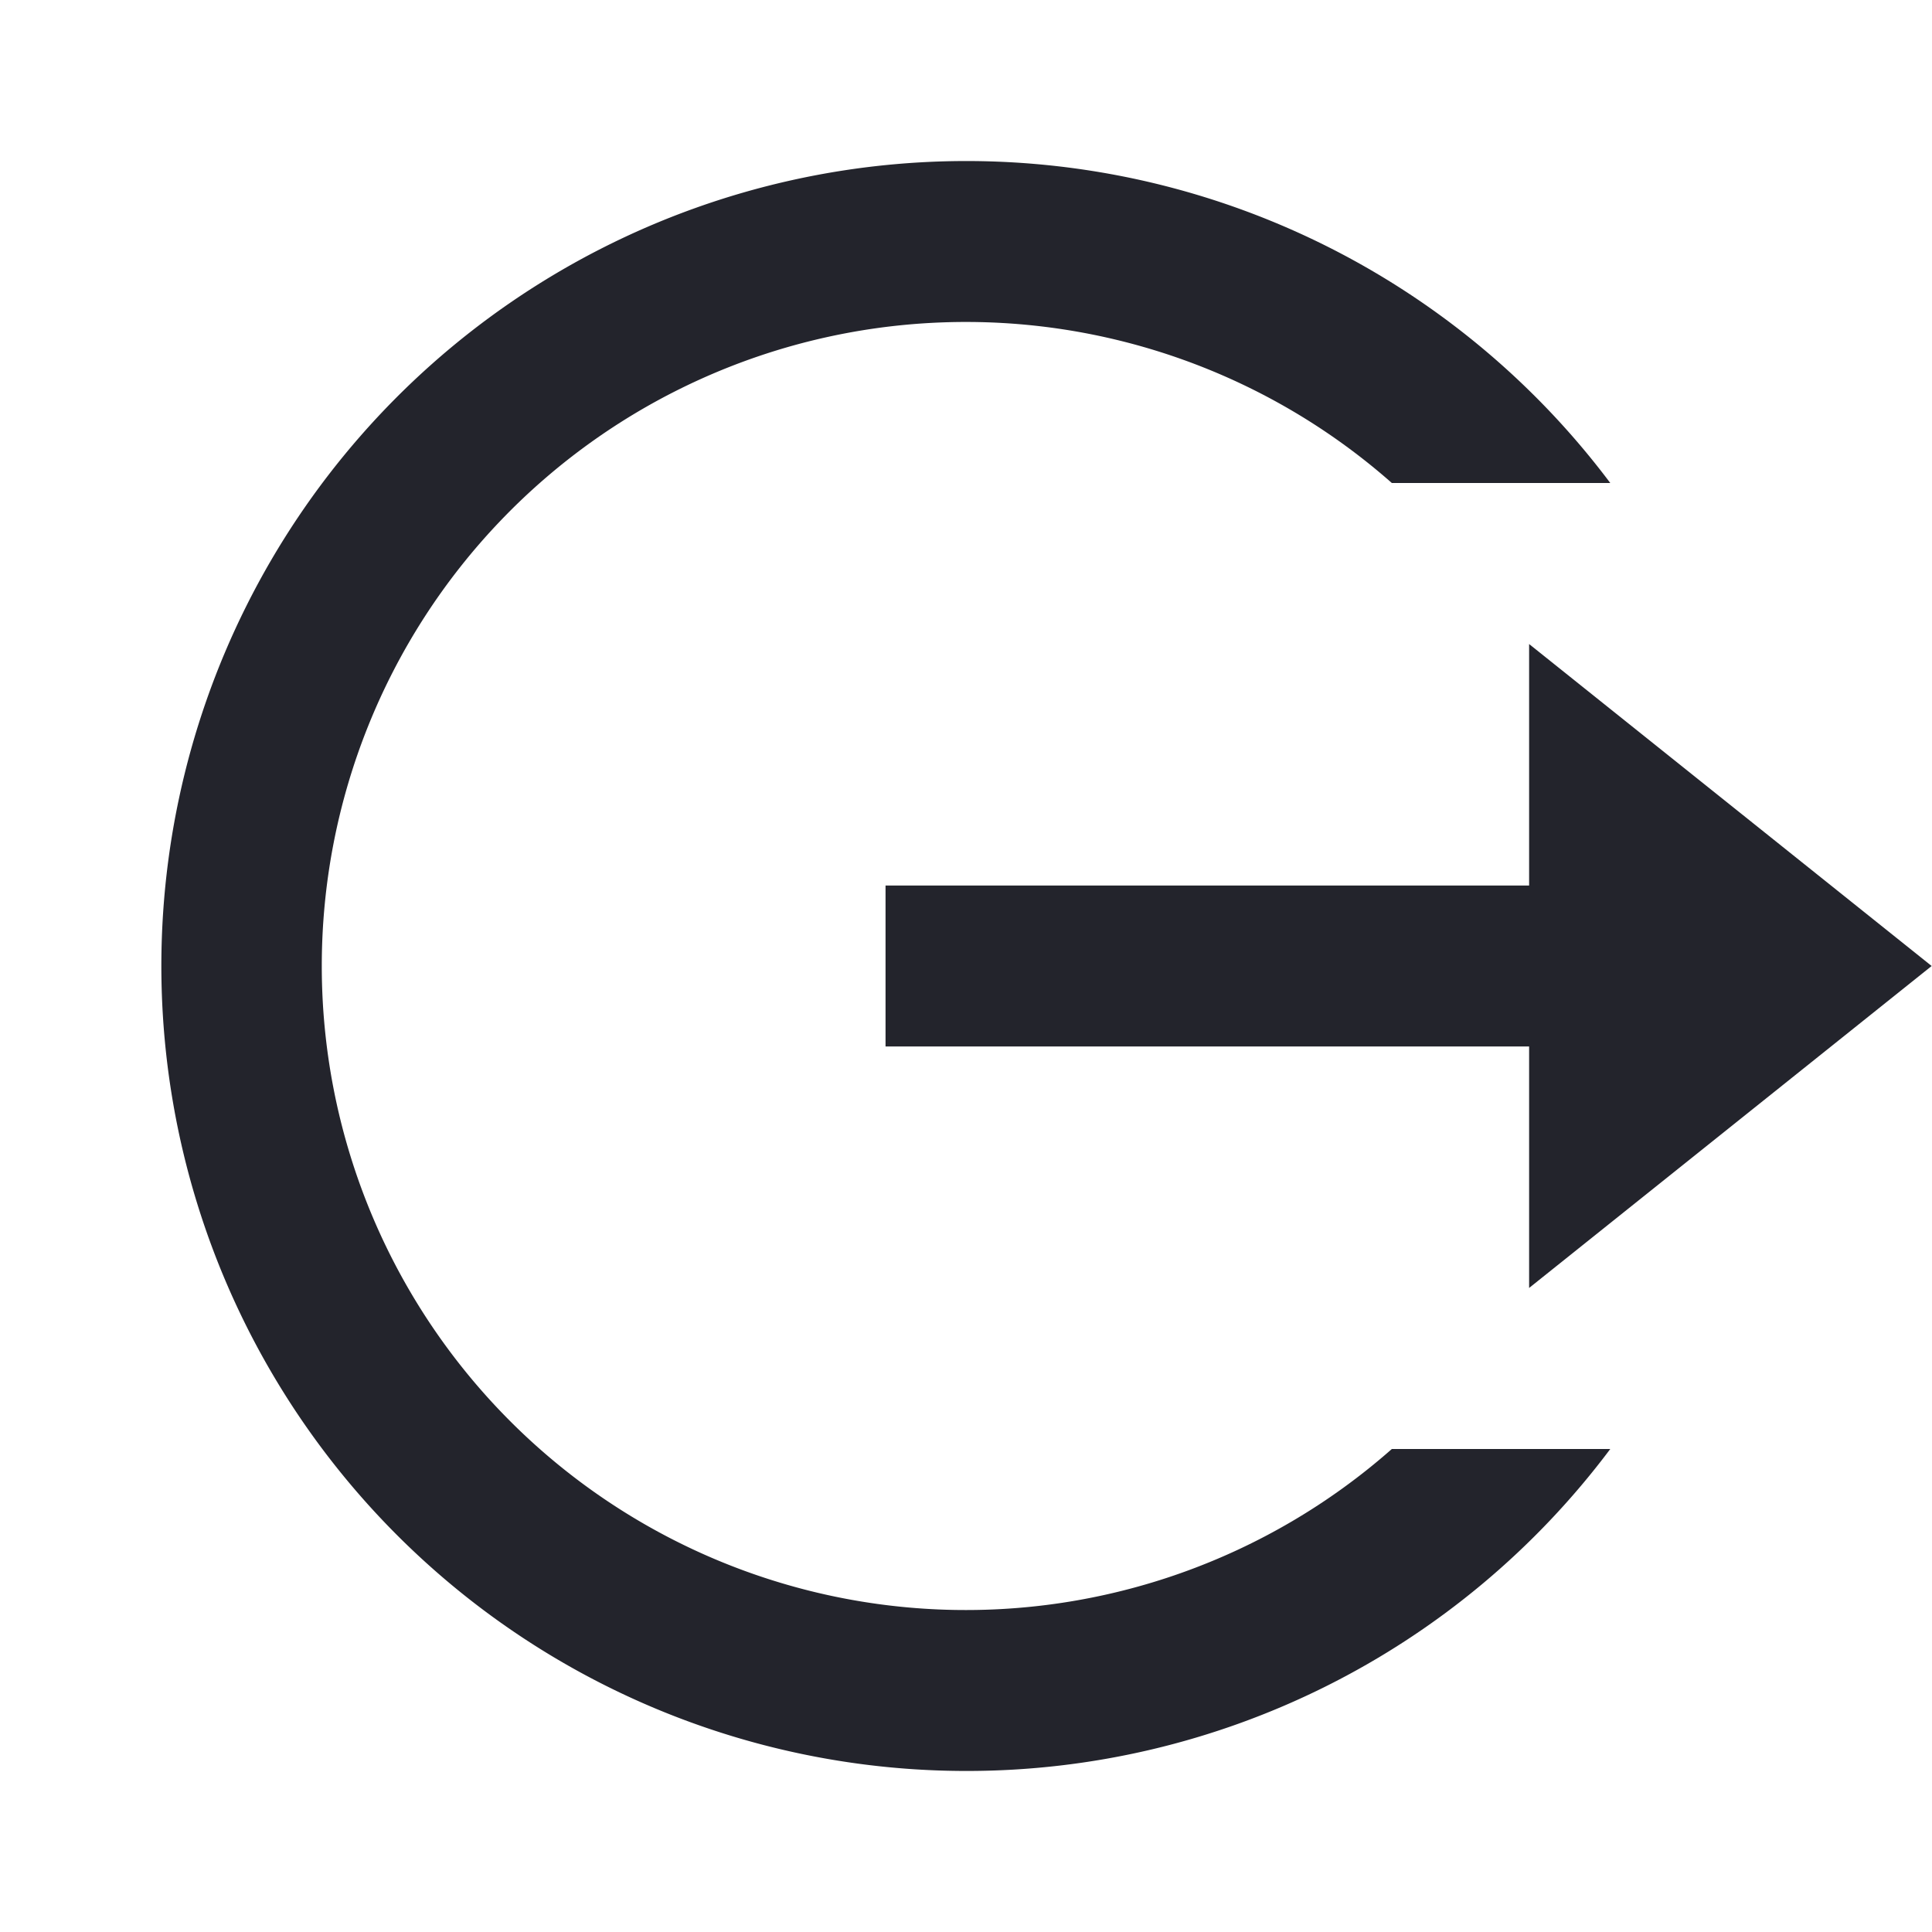 <svg id="Group_7" data-name="Group 7" xmlns="http://www.w3.org/2000/svg" width="16.664" height="16.664" viewBox="0 0 16.664 16.664">
  <path id="Path_5" data-name="Path 5" d="M0,0H16.664V16.664H0Z" fill="none"/>
  <path id="Path_6" data-name="Path 6" d="M8.943,15.886A6.943,6.943,0,1,1,14.5,4.777H12.616a5.555,5.555,0,1,0,0,8.332H14.5A6.933,6.933,0,0,1,8.943,15.886ZM13.8,11.72V9.637H8.249V8.249H13.8V6.166l3.472,2.777Z" transform="translate(-0.611 -0.611)" fill="#23242c"/>
</svg>
